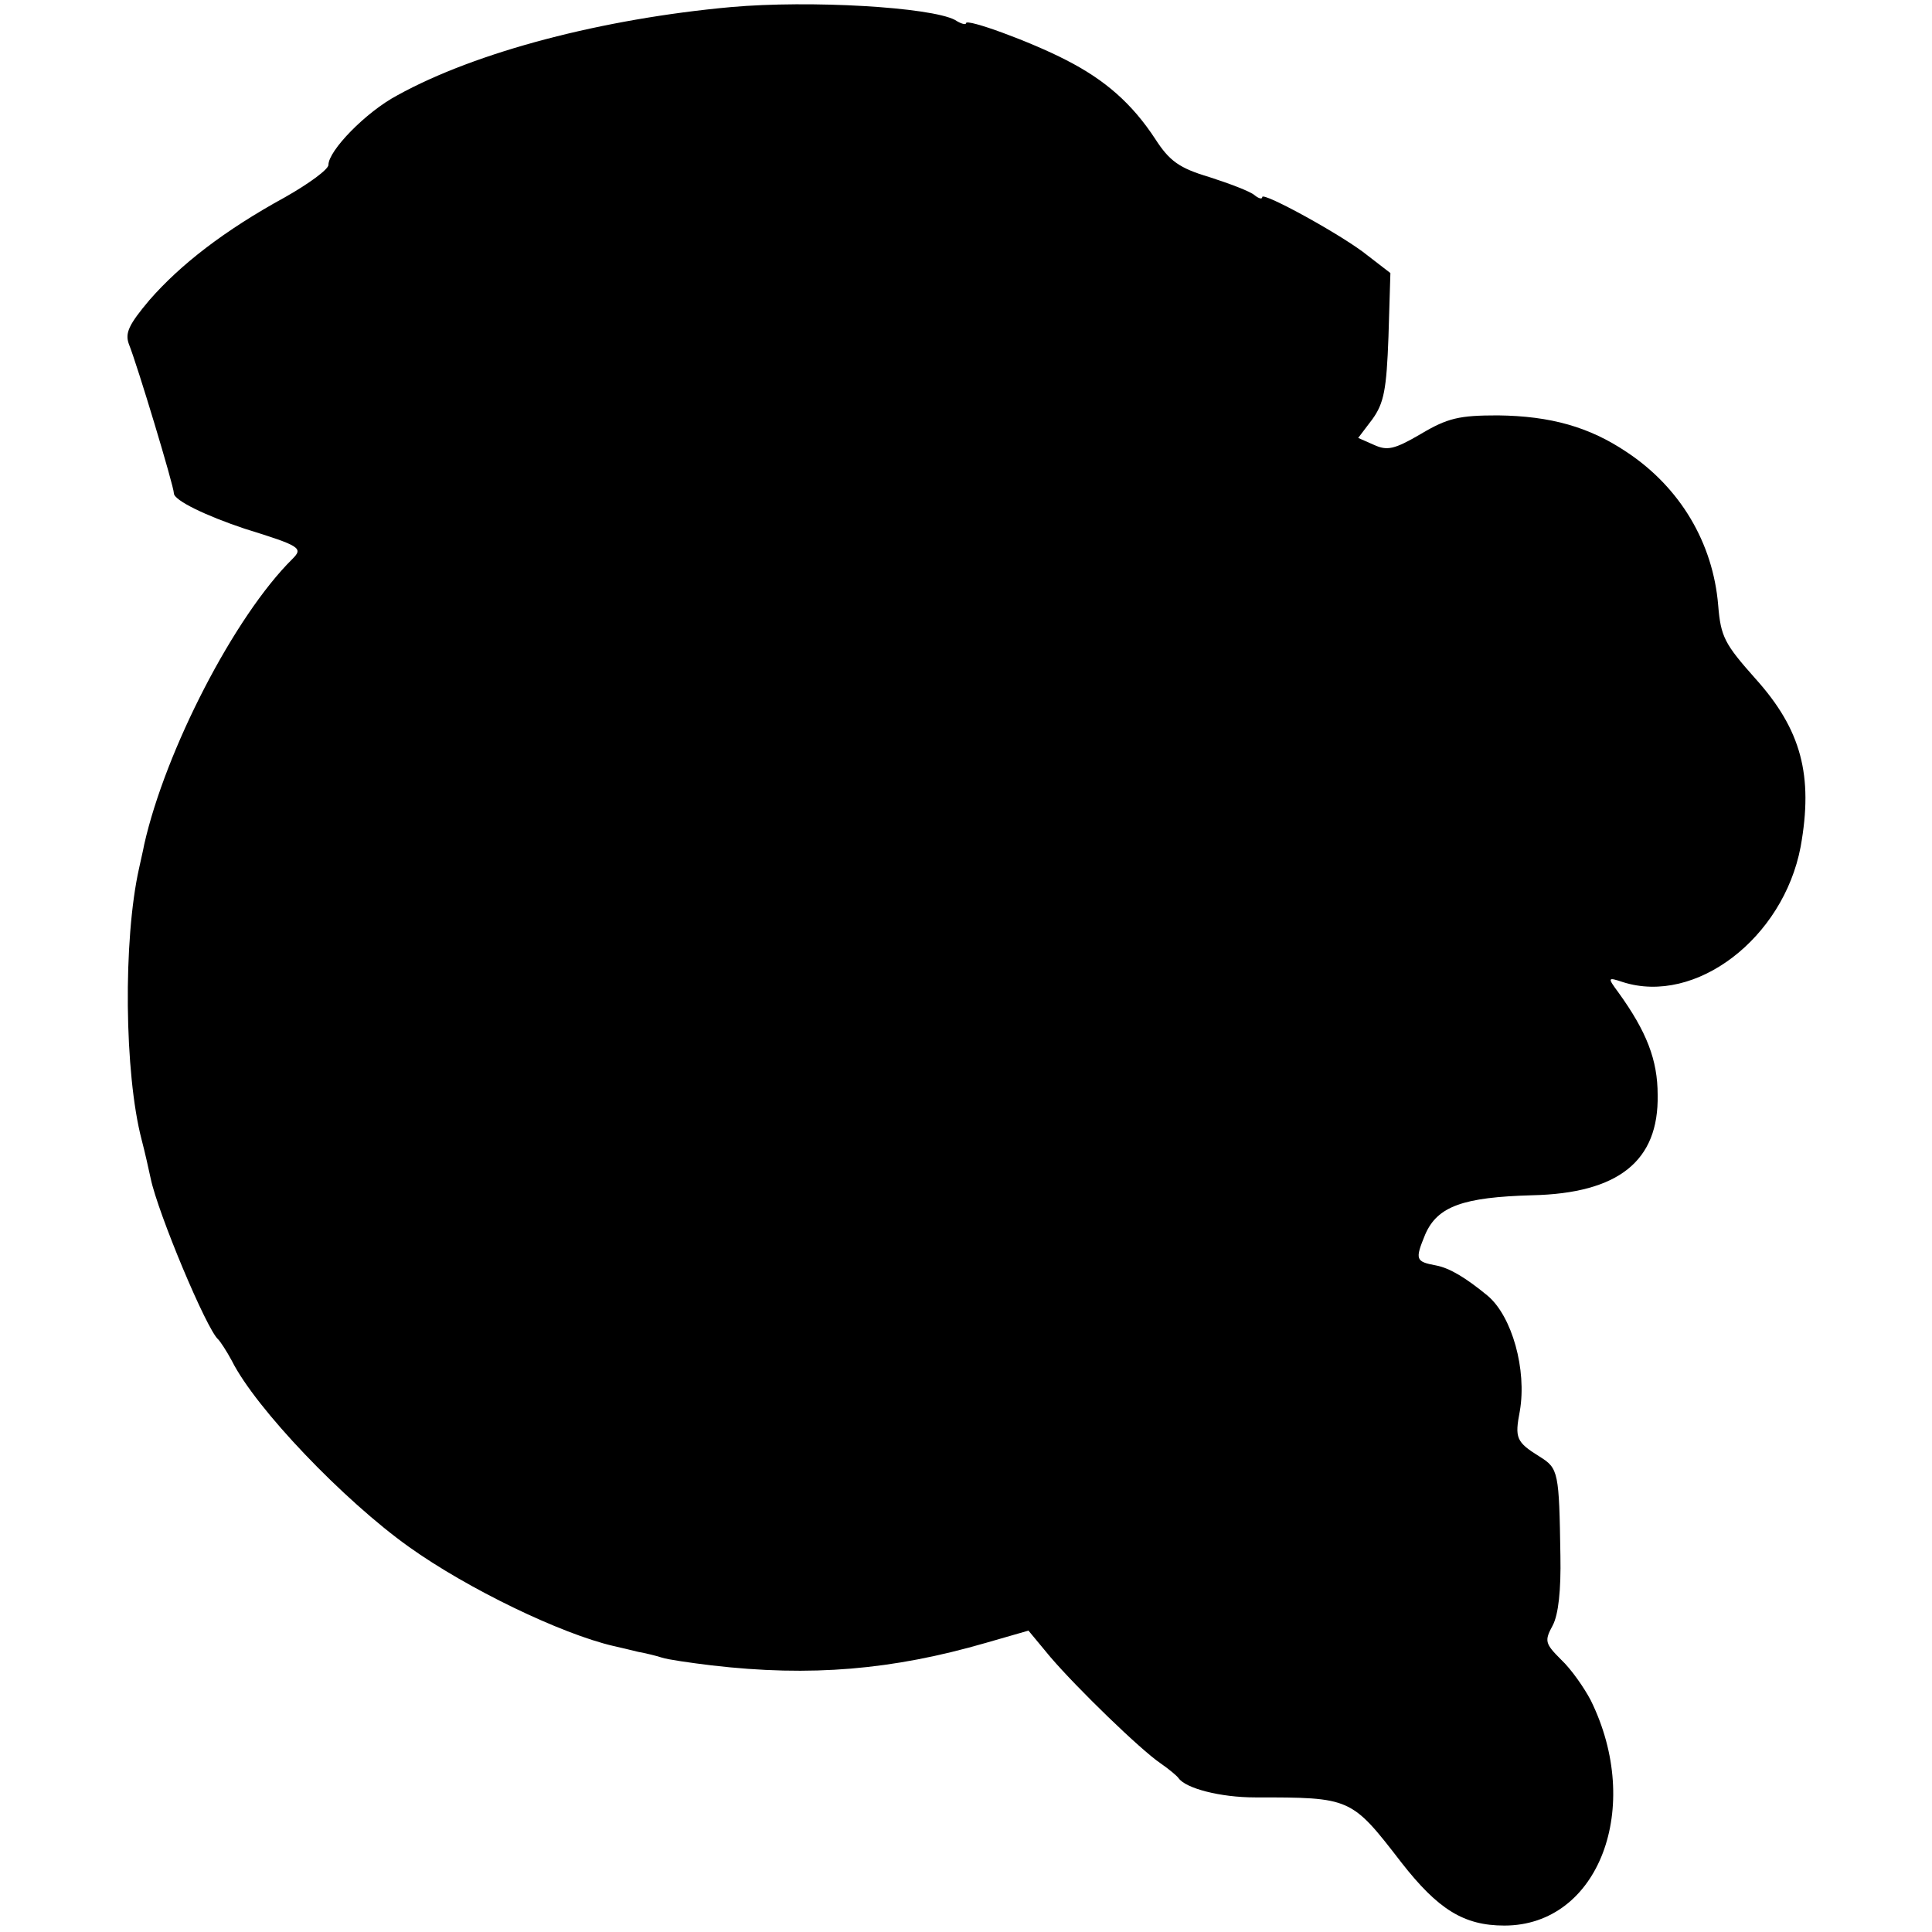 <?xml version="1.0" standalone="no"?>
<!DOCTYPE svg PUBLIC "-//W3C//DTD SVG 20010904//EN"
 "http://www.w3.org/TR/2001/REC-SVG-20010904/DTD/svg10.dtd">
<svg version="1.0" xmlns="http://www.w3.org/2000/svg"
 width="300pt" height="300pt" viewBox="0 0 300 300"
 preserveAspectRatio="xMidYMid meet">
<g transform="translate(0,300) scale(0.1,-0.1)"
fill="#000000" stroke="none">
<path d="M1135 2989 c-198 -18 -395 -69 -518 -137 -49 -26 -107 -86 -107 -108
0 -7 -30 -29 -67 -50 -95 -52 -163 -105 -211 -160 -32 -38 -38 -51 -32 -68 13
-32 70 -221 70 -232 0 -11 50 -35 110 -55 87 -27 91 -30 74 -47 -90 -89 -197
-297 -230 -443 -2 -11 -6 -27 -8 -37 -25 -111 -23 -319 4 -422 5 -19 11 -46
14 -60 11 -53 87 -235 105 -250 3 -3 13 -18 21 -33 37 -74 174 -217 275 -289
91 -65 236 -135 318 -154 9 -2 26 -6 38 -9 11 -2 28 -6 37 -9 9 -3 44 -8 77
-12 154 -18 281 -7 426 35 l66 19 34 -41 c42 -49 140 -144 171 -165 13 -9 25
-19 28 -23 11 -16 65 -30 119 -30 149 0 149 0 227 -101 57 -73 97 -98 160 -98
147 0 216 184 134 350 -10 19 -30 48 -46 63 -25 25 -26 29 -13 53 9 17 13 55
12 108 -2 130 -3 136 -32 154 -37 23 -39 29 -31 71 11 64 -12 147 -50 179 -34
28 -59 43 -80 47 -32 6 -33 9 -17 48 19 44 59 58 166 61 134 3 197 53 195 156
0 54 -17 98 -61 159 -17 23 -17 24 7 16 113 -36 249 68 276 210 20 111 1 182
-70 261 -48 54 -54 65 -58 114 -8 97 -59 183 -142 238 -58 39 -118 56 -200 57
-60 0 -78 -4 -120 -29 -41 -24 -52 -26 -72 -17 l-25 11 22 29 c18 25 22 46 25
128 l3 99 -35 27 c-38 31 -164 100 -164 91 0 -4 -6 -2 -12 3 -7 6 -39 18 -70
28 -47 14 -62 25 -84 59 -36 55 -78 92 -139 123 -54 28 -155 65 -155 57 0 -3
-8 -1 -17 5 -38 20 -225 31 -348 20z"/>
</g>
</svg>
